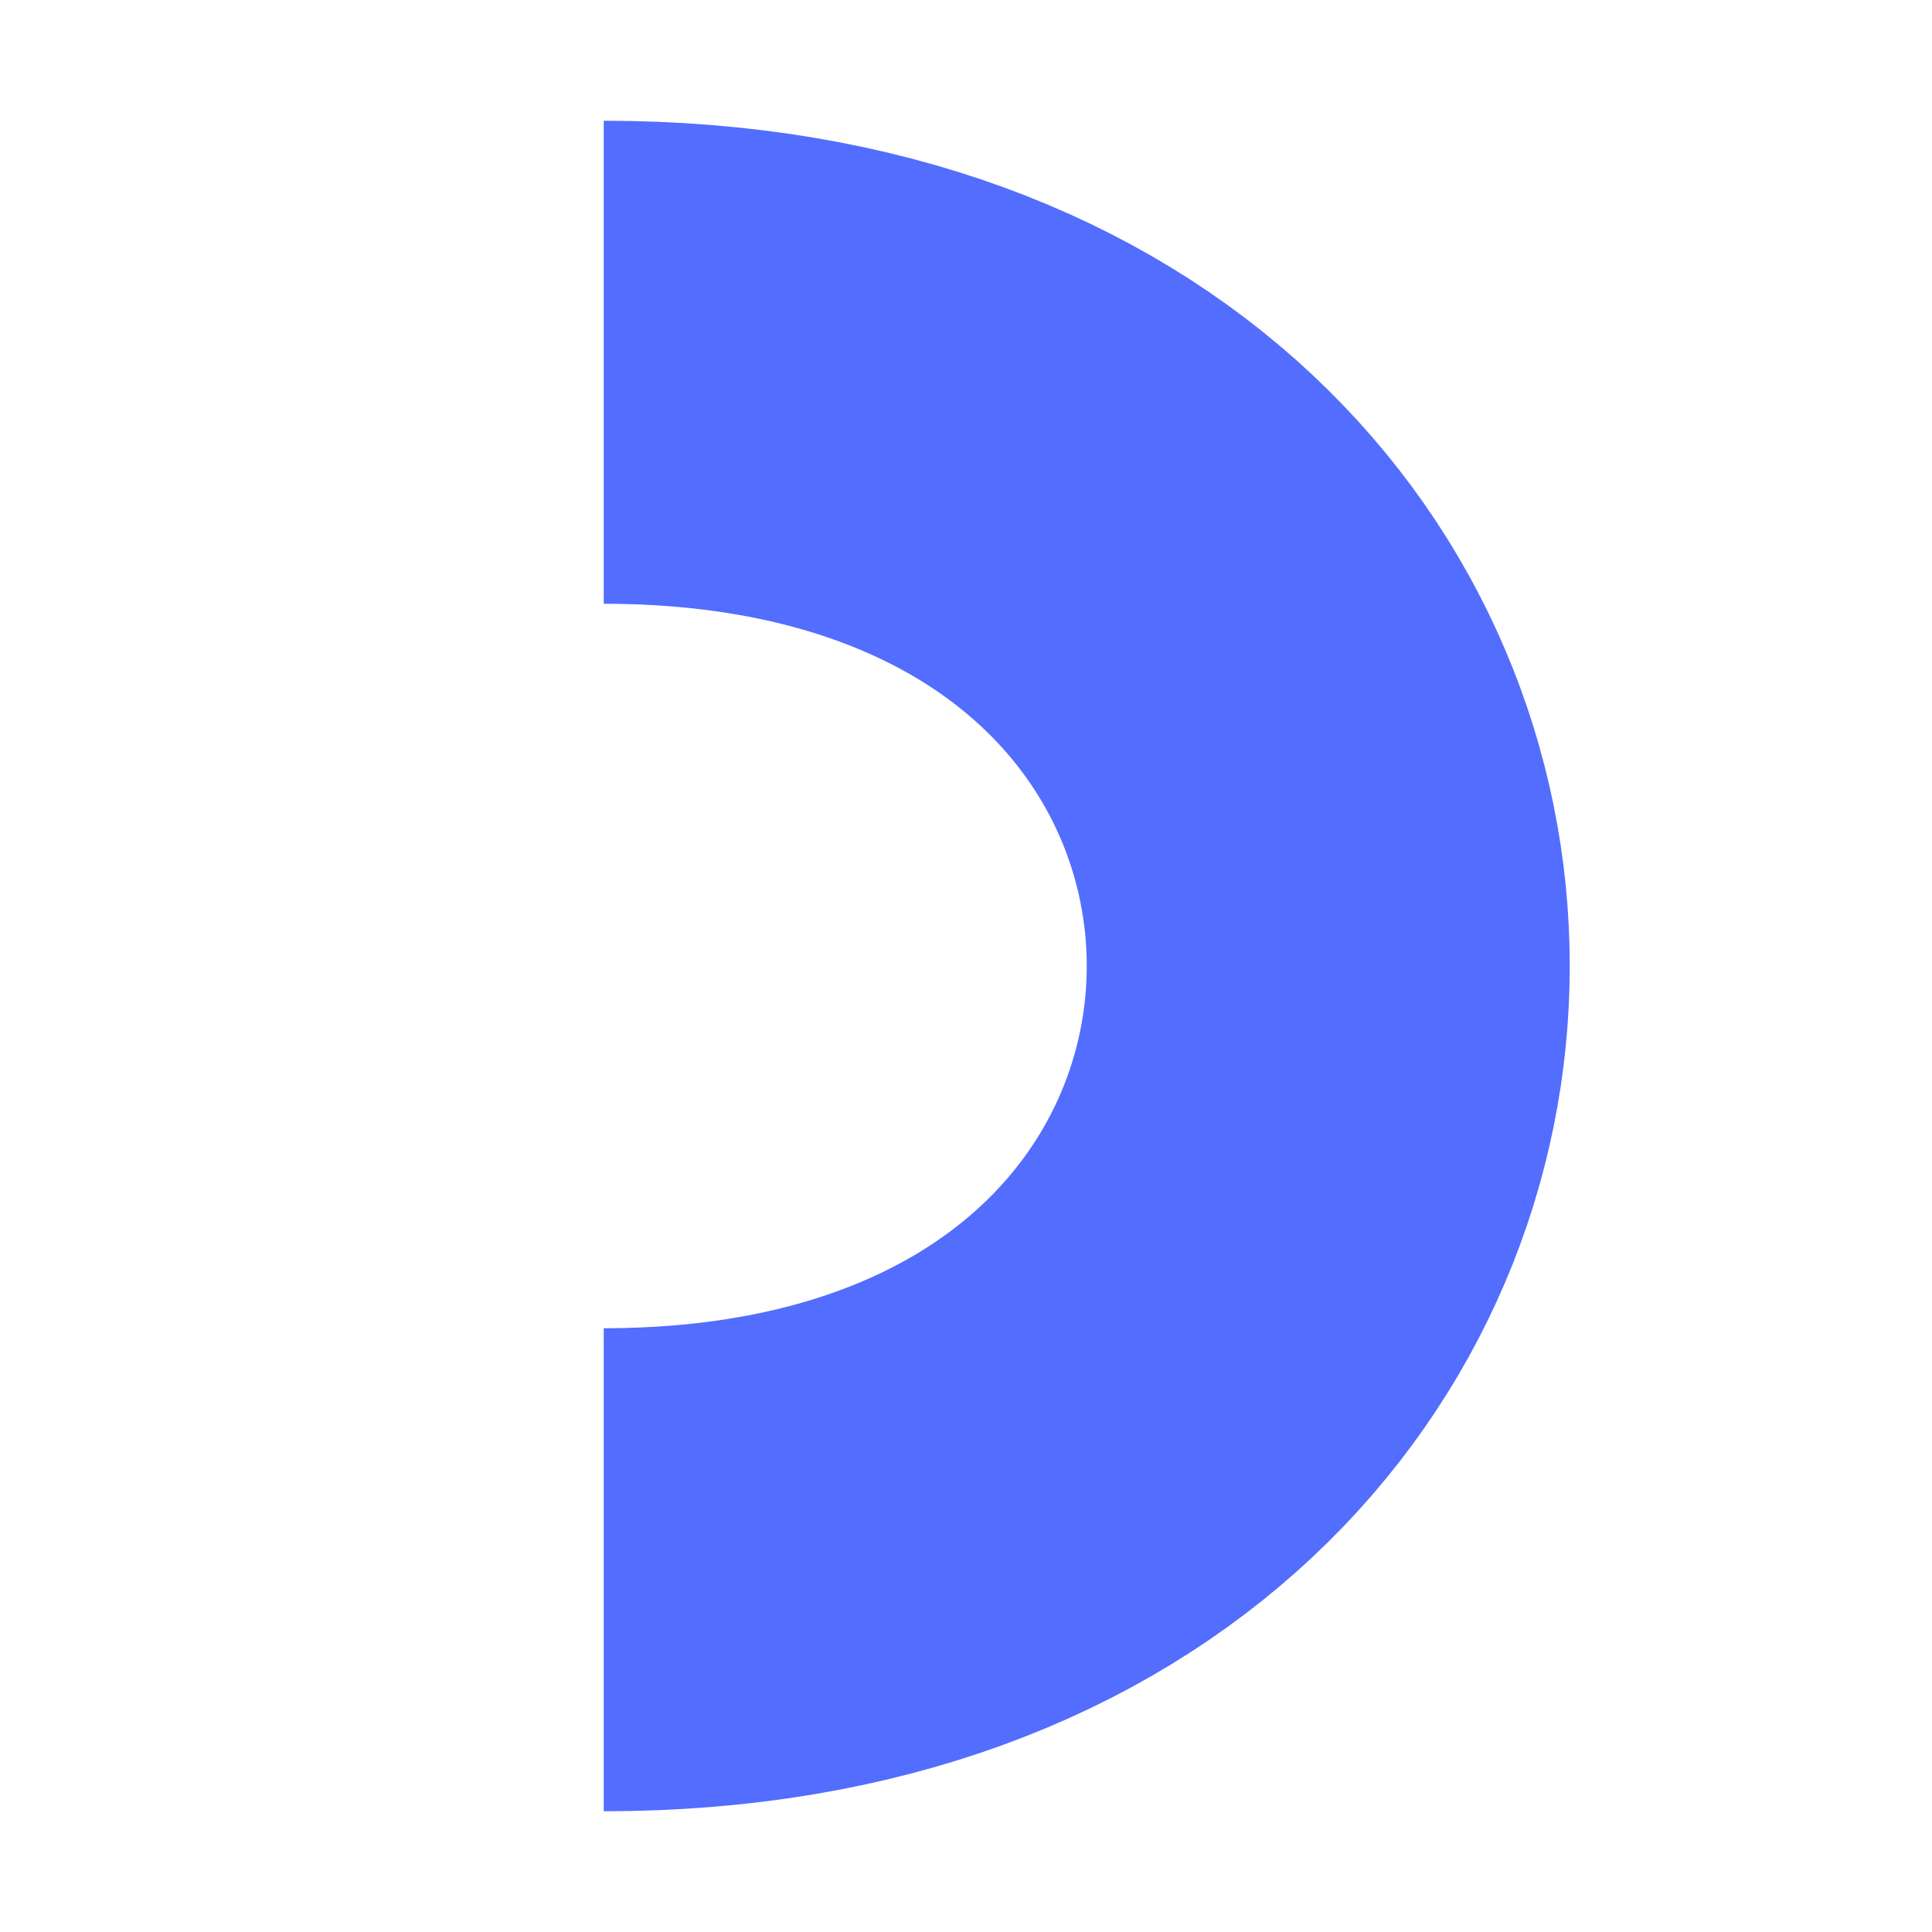 <svg xmlns="http://www.w3.org/2000/svg" fill="none" viewBox="0 0 32 32" shape-rendering="geometricPrecision">
      <style>
        .animated { 
          animation: fade 3.5s ease-in-out infinite;
        }
        @keyframes fade {
          0%, 100% { opacity: 1; }
          50% { opacity: 0.5; }
        }
      </style><path class="animated" stroke="#536dfe" stroke-width="8" d="M10 26c16 0 16-20 0-20"/></svg>